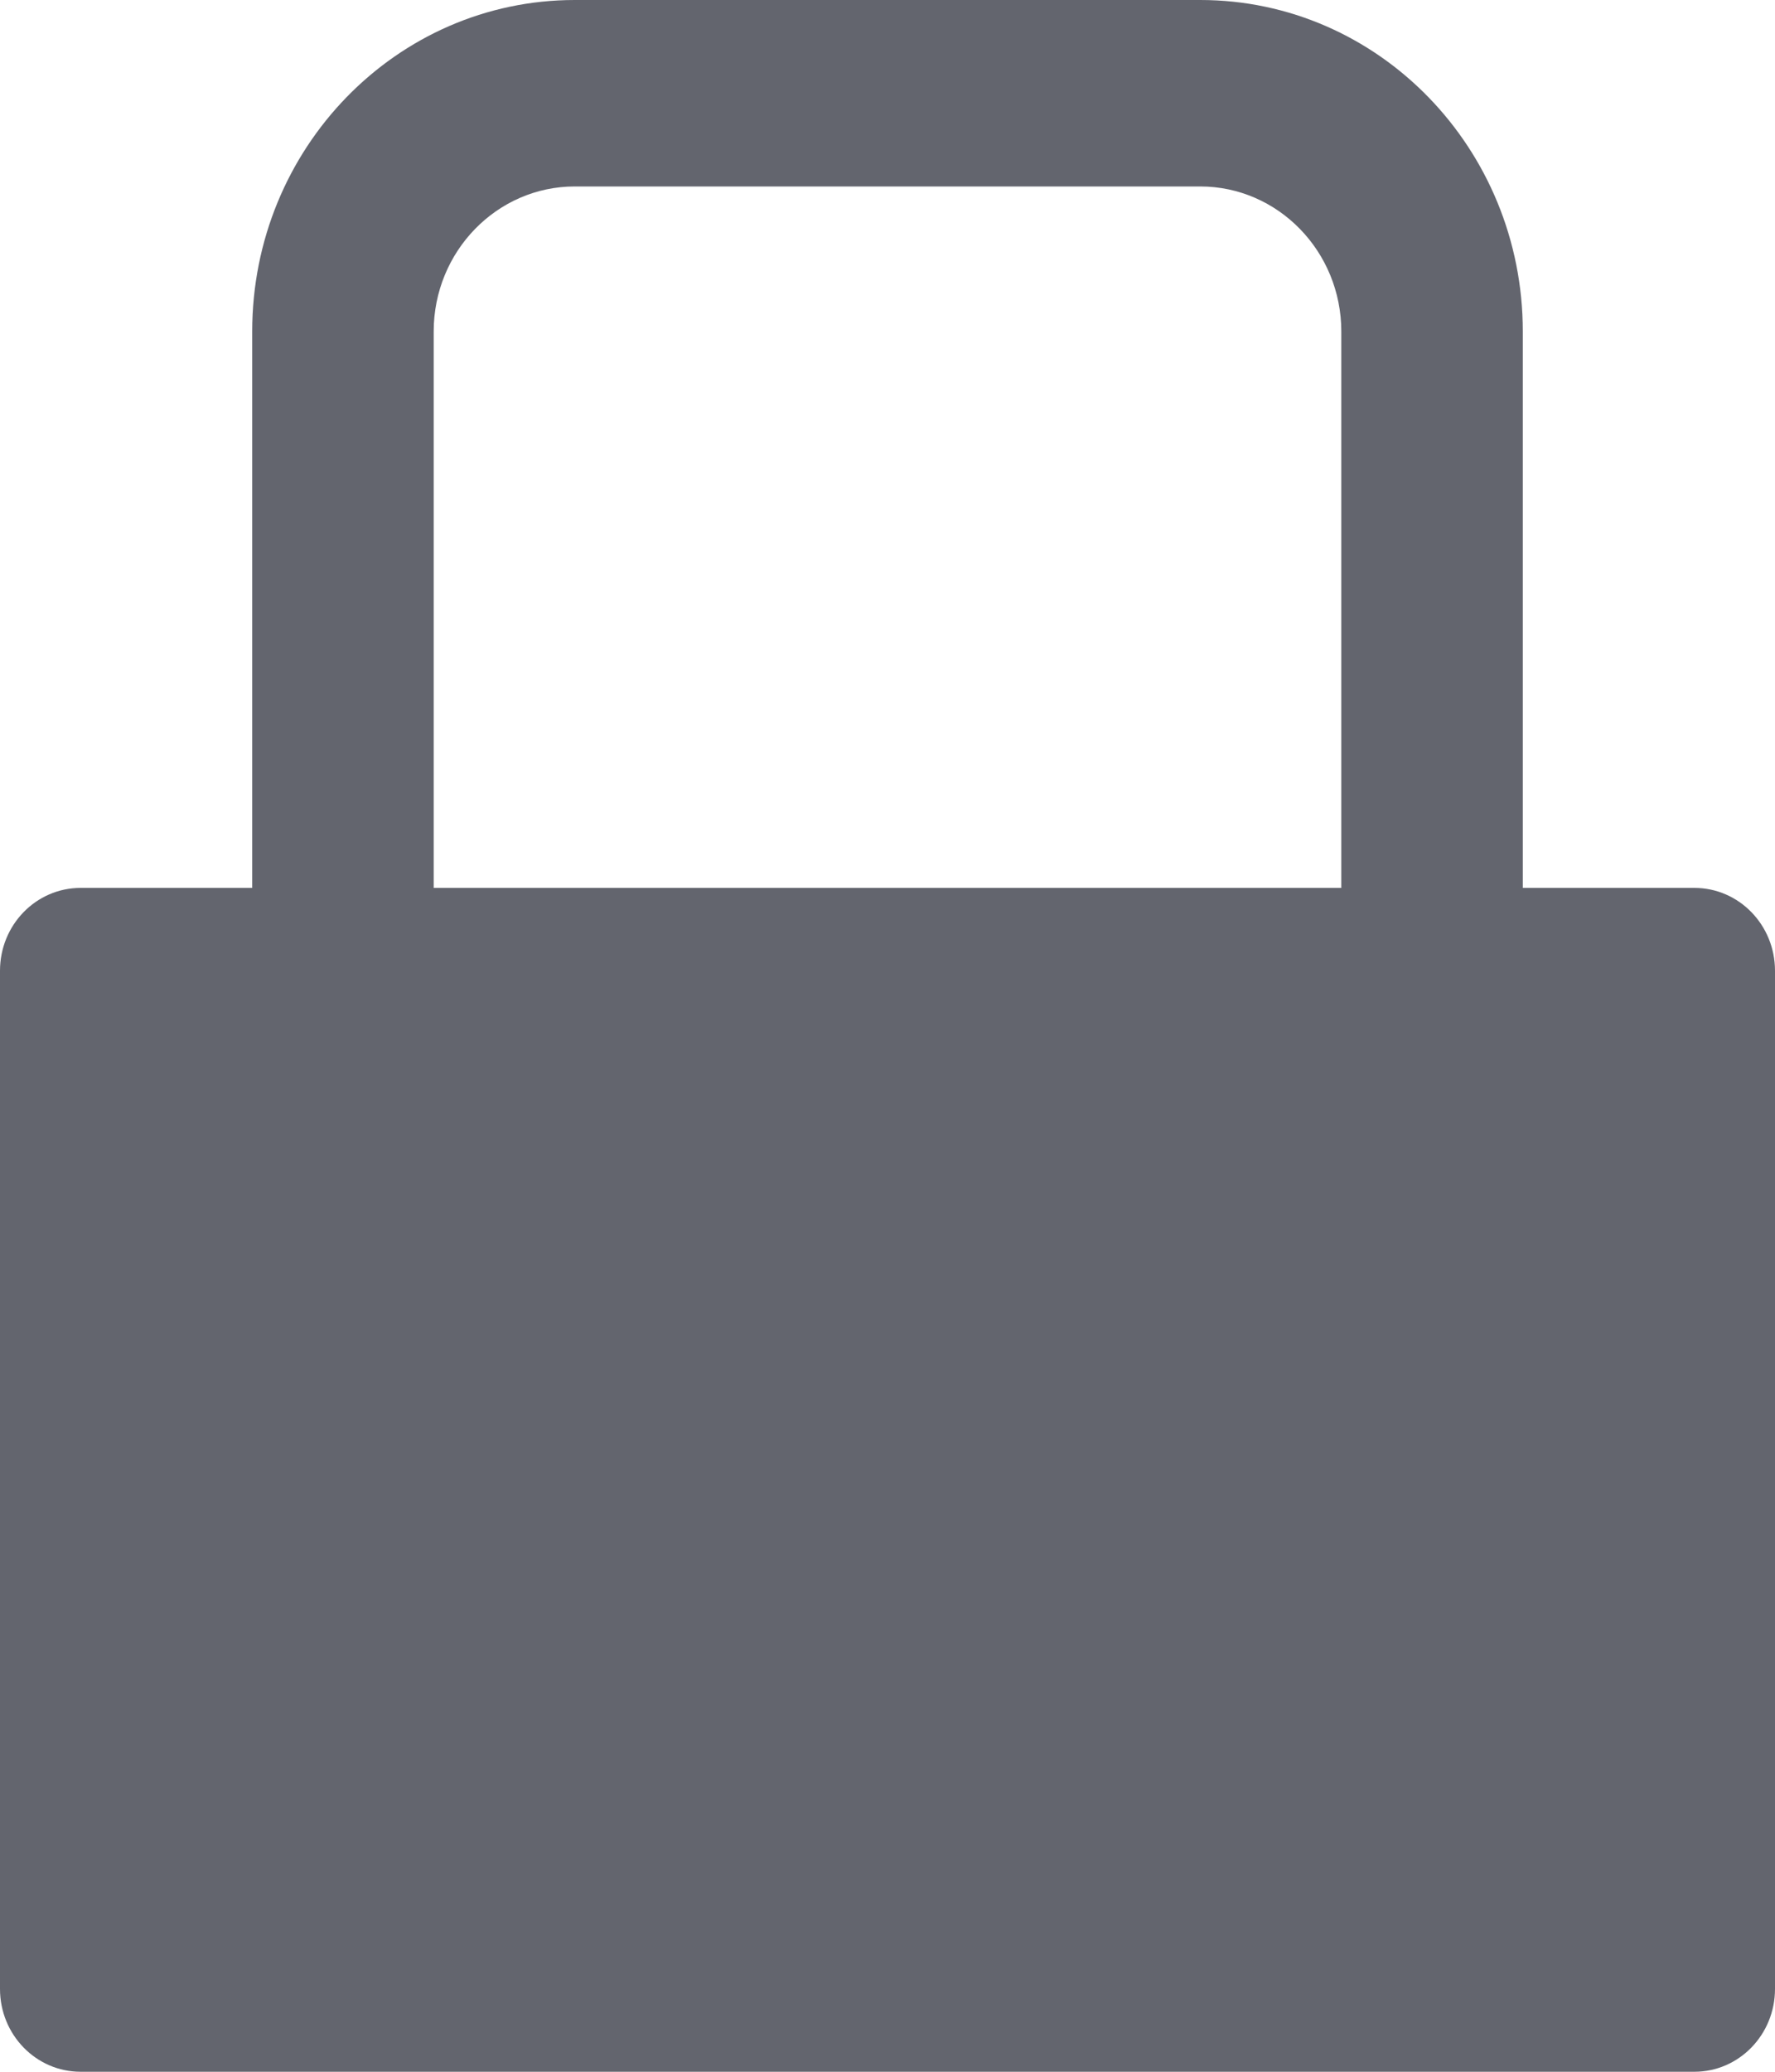 <?xml version="1.0" encoding="UTF-8"?>
<svg width="12px" height="14px" viewBox="0 0 12 14" version="1.1" xmlns="http://www.w3.org/2000/svg" xmlns:xlink="http://www.w3.org/1999/xlink">
    <g stroke="none" stroke-width="1" fill="none" fill-rule="evenodd">
        <g transform="translate(-442, -682)" fill="#63656E" fill-rule="nonzero">
            <g transform="translate(60, 183)">
                <g transform="translate(30, 56)">
                    <g transform="translate(0, 431)">
                        <path d="M363.455,18 L362.295,18 L362.295,14.24 C362.295,13.003 361.319,12 360.114,12 L355.886,12 C354.681,12 353.705,13.003 353.705,14.24 L353.705,18 L352.545,18 C352.244,18 352,18.25 352,18.56 L352,25.44 C352,25.75 352.244,26 352.545,26 L363.455,26 C363.756,26 364,25.75 364,25.44 L364,18.56 C364,18.25 363.756,18 363.455,18 Z M361.068,18 L354.932,18 L354.932,14.24 C354.932,13.699 355.36,13.26 355.886,13.26 L360.114,13.26 C360.64,13.26 361.068,13.699 361.068,14.24 L361.068,18 Z">
                        </path>
                    </g>
                </g>
            </g>
        </g>
    </g>
</svg>